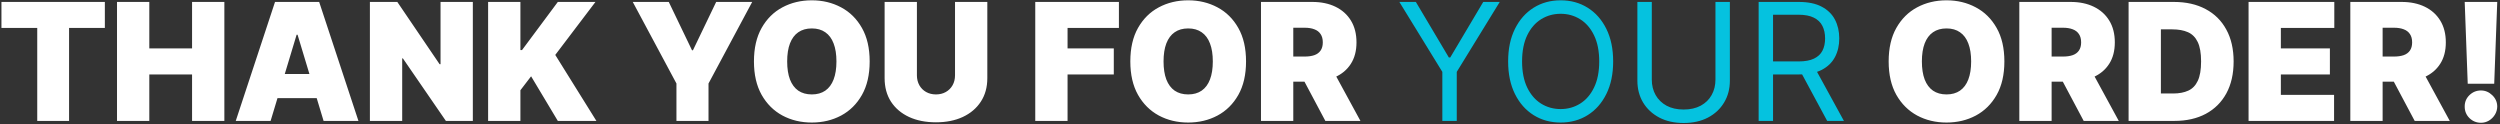 <svg width="703" height="35" viewBox="0 0 703 35" fill="none" xmlns="http://www.w3.org/2000/svg">
<rect x="0" y="0" width="703" height="35" fill="#333333" stroke="none"/>
<path d="M0.408 7.864V0.545H29.485V7.864H19.423V34H10.471V7.864H0.408ZM32.903 34V0.545H41.986V13.614H54.008V0.545H63.091V34H54.008V20.932H41.986V34H32.903ZM76.094 34H66.293L77.335 0.545H89.75L100.793 34H90.991L83.673 9.759H83.412L76.094 34ZM74.264 20.801H92.69V27.597H74.264V20.801ZM132.961 0.545V34H125.381L113.293 16.423H113.097V34H104.015V0.545H111.725L123.617 18.057H123.878V0.545H132.961ZM137.257 34V0.545H146.339V14.071H146.797L156.859 0.545H167.444L156.14 15.443L167.706 34H156.859L149.345 21.454L146.339 25.375V34H137.257ZM177.932 0.545H188.059L194.593 14.136H194.855L201.389 0.545H211.517L199.233 23.48V34H190.216V23.48L177.932 0.545ZM244.551 17.273C244.551 20.997 243.826 24.139 242.378 26.698C240.93 29.246 238.975 31.18 236.514 32.497C234.053 33.804 231.308 34.457 228.281 34.457C225.232 34.457 222.476 33.798 220.015 32.481C217.565 31.152 215.616 29.214 214.167 26.666C212.73 24.106 212.011 20.975 212.011 17.273C212.011 13.548 212.73 10.412 214.167 7.864C215.616 5.304 217.565 3.371 220.015 2.065C222.476 0.747 225.232 0.088 228.281 0.088C231.308 0.088 234.053 0.747 236.514 2.065C238.975 3.371 240.93 5.304 242.378 7.864C243.826 10.412 244.551 13.548 244.551 17.273ZM235.207 17.273C235.207 15.269 234.94 13.581 234.407 12.209C233.884 10.826 233.105 9.78 232.071 9.072C231.047 8.354 229.784 7.994 228.281 7.994C226.778 7.994 225.509 8.354 224.475 9.072C223.451 9.78 222.672 10.826 222.139 12.209C221.616 13.581 221.355 15.269 221.355 17.273C221.355 19.276 221.616 20.97 222.139 22.353C222.672 23.725 223.451 24.771 224.475 25.489C225.509 26.197 226.778 26.551 228.281 26.551C229.784 26.551 231.047 26.197 232.071 25.489C233.105 24.771 233.884 23.725 234.407 22.353C234.94 20.97 235.207 19.276 235.207 17.273ZM268.551 0.545H277.634V21.977C277.634 24.526 277.024 26.731 275.804 28.593C274.595 30.444 272.907 31.876 270.74 32.889C268.573 33.891 266.057 34.392 263.193 34.392C260.307 34.392 257.781 33.891 255.614 32.889C253.447 31.876 251.759 30.444 250.55 28.593C249.352 26.731 248.753 24.526 248.753 21.977V0.545H257.835V21.193C257.835 22.228 258.064 23.153 258.521 23.97C258.979 24.776 259.61 25.408 260.416 25.865C261.233 26.322 262.159 26.551 263.193 26.551C264.239 26.551 265.164 26.322 265.97 25.865C266.776 25.408 267.408 24.776 267.865 23.97C268.323 23.153 268.551 22.228 268.551 21.193V0.545ZM291.114 34V0.545H314.637V7.864H300.197V13.614H313.199V20.932H300.197V34H291.114ZM350.387 17.273C350.387 20.997 349.662 24.139 348.214 26.698C346.766 29.246 344.811 31.18 342.35 32.497C339.889 33.804 337.144 34.457 334.117 34.457C331.068 34.457 328.312 33.798 325.851 32.481C323.401 31.152 321.451 29.214 320.003 26.666C318.566 24.106 317.847 20.975 317.847 17.273C317.847 13.548 318.566 10.412 320.003 7.864C321.451 5.304 323.401 3.371 325.851 2.065C328.312 0.747 331.068 0.088 334.117 0.088C337.144 0.088 339.889 0.747 342.35 2.065C344.811 3.371 346.766 5.304 348.214 7.864C349.662 10.412 350.387 13.548 350.387 17.273ZM341.043 17.273C341.043 15.269 340.776 13.581 340.242 12.209C339.72 10.826 338.941 9.78 337.907 9.072C336.883 8.354 335.62 7.994 334.117 7.994C332.614 7.994 331.345 8.354 330.311 9.072C329.287 9.78 328.508 10.826 327.975 12.209C327.452 13.581 327.191 15.269 327.191 17.273C327.191 19.276 327.452 20.97 327.975 22.353C328.508 23.725 329.287 24.771 330.311 25.489C331.345 26.197 332.614 26.551 334.117 26.551C335.62 26.551 336.883 26.197 337.907 25.489C338.941 24.771 339.72 23.725 340.242 22.353C340.776 20.97 341.043 19.276 341.043 17.273ZM354.589 34V0.545H369.029C371.512 0.545 373.685 0.997 375.547 1.901C377.409 2.805 378.858 4.107 379.892 5.805C380.927 7.504 381.444 9.541 381.444 11.915C381.444 14.311 380.91 16.331 379.843 17.975C378.787 19.62 377.3 20.861 375.384 21.7C373.478 22.538 371.251 22.957 368.703 22.957H360.078V15.901H366.873C367.94 15.901 368.85 15.77 369.601 15.508C370.363 15.236 370.946 14.806 371.349 14.218C371.763 13.63 371.97 12.862 371.97 11.915C371.97 10.956 371.763 10.178 371.349 9.579C370.946 8.969 370.363 8.522 369.601 8.239C368.85 7.945 367.94 7.798 366.873 7.798H363.671V34H354.589ZM374.191 18.645L382.555 34H372.688L364.521 18.645H374.191ZM563.631 17.273C563.631 20.997 562.907 24.139 561.458 26.698C560.01 29.246 558.055 31.18 555.594 32.497C553.133 33.804 550.388 34.457 547.361 34.457C544.312 34.457 541.556 33.798 539.095 32.481C536.645 31.152 534.696 29.214 533.247 26.666C531.81 24.106 531.091 20.975 531.091 17.273C531.091 13.548 531.81 10.412 533.247 7.864C534.696 5.304 536.645 3.371 539.095 2.065C541.556 0.747 544.312 0.088 547.361 0.088C550.388 0.088 553.133 0.747 555.594 2.065C558.055 3.371 560.01 5.304 561.458 7.864C562.907 10.412 563.631 13.548 563.631 17.273ZM554.287 17.273C554.287 15.269 554.02 13.581 553.487 12.209C552.964 10.826 552.185 9.78 551.151 9.072C550.127 8.354 548.864 7.994 547.361 7.994C545.858 7.994 544.589 8.354 543.555 9.072C542.531 9.78 541.752 10.826 541.219 12.209C540.696 13.581 540.435 15.269 540.435 17.273C540.435 19.276 540.696 20.97 541.219 22.353C541.752 23.725 542.531 24.771 543.555 25.489C544.589 26.197 545.858 26.551 547.361 26.551C548.864 26.551 550.127 26.197 551.151 25.489C552.185 24.771 552.964 23.725 553.487 22.353C554.02 20.97 554.287 19.276 554.287 17.273ZM567.833 34V0.545H582.273C584.756 0.545 586.929 0.997 588.791 1.901C590.653 2.805 592.102 4.107 593.136 5.805C594.171 7.504 594.688 9.541 594.688 11.915C594.688 14.311 594.155 16.331 593.087 17.975C592.031 19.62 590.544 20.861 588.628 21.7C586.722 22.538 584.495 22.957 581.947 22.957H573.322V15.901H580.117C581.184 15.901 582.094 15.77 582.845 15.508C583.607 15.236 584.19 14.806 584.593 14.218C585.007 13.63 585.214 12.862 585.214 11.915C585.214 10.956 585.007 10.178 584.593 9.579C584.19 8.969 583.607 8.522 582.845 8.239C582.094 7.945 581.184 7.798 580.117 7.798H576.915V34H567.833ZM587.435 18.645L595.799 34H585.932L577.765 18.645H587.435ZM611.432 34H598.56V0.545H611.301C614.742 0.545 617.715 1.215 620.22 2.555C622.736 3.883 624.674 5.8 626.035 8.305C627.408 10.799 628.094 13.788 628.094 17.273C628.094 20.758 627.413 23.752 626.052 26.257C624.69 28.751 622.763 30.668 620.269 32.007C617.775 33.336 614.829 34 611.432 34ZM607.642 26.29H611.105C612.76 26.29 614.171 26.023 615.336 25.489C616.512 24.956 617.405 24.035 618.015 22.729C618.636 21.422 618.946 19.603 618.946 17.273C618.946 14.942 618.63 13.124 617.998 11.817C617.378 10.51 616.463 9.59 615.254 9.056C614.056 8.522 612.586 8.256 610.844 8.256H607.642V26.29ZM632.296 34V0.545H656.407V7.864H641.378V13.614H655.165V20.932H641.378V26.682H656.341V34H632.296ZM660.911 34V0.545H675.351C677.834 0.545 680.007 0.997 681.869 1.901C683.731 2.805 685.18 4.107 686.214 5.805C687.249 7.504 687.766 9.541 687.766 11.915C687.766 14.311 687.233 16.331 686.165 17.975C685.109 19.62 683.623 20.861 681.706 21.7C679.8 22.538 677.573 22.957 675.025 22.957H666.4V15.901H673.195C674.262 15.901 675.172 15.77 675.923 15.508C676.686 15.236 677.268 14.806 677.671 14.218C678.085 13.63 678.292 12.862 678.292 11.915C678.292 10.956 678.085 10.178 677.671 9.579C677.268 8.969 676.686 8.522 675.923 8.239C675.172 7.945 674.262 7.798 673.195 7.798H669.994V34H660.911ZM680.513 18.645L688.877 34H679.011L670.843 18.645H680.513ZM702.223 0.545L701.373 23.546H693.925L693.075 0.545H702.223ZM697.649 34.523C696.386 34.523 695.302 34.082 694.398 33.2C693.505 32.307 693.064 31.223 693.075 29.949C693.064 28.707 693.505 27.646 694.398 26.764C695.302 25.881 696.386 25.44 697.649 25.44C698.847 25.44 699.903 25.881 700.818 26.764C701.744 27.646 702.212 28.707 702.223 29.949C702.212 30.798 701.989 31.572 701.553 32.269C701.128 32.955 700.573 33.505 699.887 33.918C699.201 34.321 698.455 34.523 697.649 34.523Z" fill="white"/>
<path d="M393.499 0.545H398.139L407.417 16.162H407.809L417.087 0.545H421.727L409.639 20.213V34H405.587V20.213L393.499 0.545ZM453.621 17.273C453.621 20.801 452.984 23.85 451.71 26.421C450.436 28.991 448.688 30.973 446.466 32.367C444.245 33.76 441.707 34.457 438.854 34.457C436.001 34.457 433.464 33.76 431.242 32.367C429.02 30.973 427.272 28.991 425.998 26.421C424.724 23.85 424.087 20.801 424.087 17.273C424.087 13.744 424.724 10.695 425.998 8.125C427.272 5.555 429.02 3.573 431.242 2.179C433.464 0.785 436.001 0.088 438.854 0.088C441.707 0.088 444.245 0.785 446.466 2.179C448.688 3.573 450.436 5.555 451.71 8.125C452.984 10.695 453.621 13.744 453.621 17.273ZM449.701 17.273C449.701 14.376 449.216 11.931 448.247 9.938C447.289 7.945 445.987 6.437 444.343 5.413C442.709 4.39 440.88 3.878 438.854 3.878C436.829 3.878 434.994 4.39 433.349 5.413C431.716 6.437 430.414 7.945 429.445 9.938C428.487 11.931 428.008 14.376 428.008 17.273C428.008 20.169 428.487 22.614 429.445 24.607C430.414 26.6 431.716 28.108 433.349 29.132C434.994 30.156 436.829 30.668 438.854 30.668C440.88 30.668 442.709 30.156 444.343 29.132C445.987 28.108 447.289 26.6 448.247 24.607C449.216 22.614 449.701 20.169 449.701 17.273ZM482.388 0.545H486.439V22.696C486.439 24.983 485.9 27.025 484.821 28.822C483.754 30.608 482.246 32.018 480.297 33.053C478.347 34.076 476.06 34.588 473.436 34.588C470.811 34.588 468.524 34.076 466.575 33.053C464.626 32.018 463.112 30.608 462.034 28.822C460.967 27.025 460.433 24.983 460.433 22.696V0.545H464.484V22.369C464.484 24.003 464.843 25.457 465.562 26.731C466.281 27.994 467.305 28.991 468.633 29.72C469.973 30.439 471.574 30.798 473.436 30.798C475.298 30.798 476.899 30.439 478.238 29.72C479.578 28.991 480.602 27.994 481.309 26.731C482.028 25.457 482.388 24.003 482.388 22.369V0.545ZM494.529 34V0.545H505.833C508.446 0.545 510.592 0.992 512.269 1.885C513.946 2.767 515.187 3.981 515.993 5.528C516.799 7.074 517.202 8.833 517.202 10.804C517.202 12.775 516.799 14.523 515.993 16.048C515.187 17.572 513.951 18.77 512.285 19.641C510.619 20.502 508.49 20.932 505.898 20.932H496.75V17.273H505.767C507.553 17.273 508.991 17.011 510.08 16.489C511.18 15.966 511.975 15.225 512.465 14.267C512.966 13.298 513.216 12.143 513.216 10.804C513.216 9.464 512.966 8.294 512.465 7.292C511.964 6.29 511.163 5.517 510.063 4.972C508.964 4.417 507.51 4.139 505.702 4.139H498.58V34H494.529ZM510.276 18.972L518.509 34H513.804L505.702 18.972H510.276Z" fill="#05C2DF"/>
</svg>
